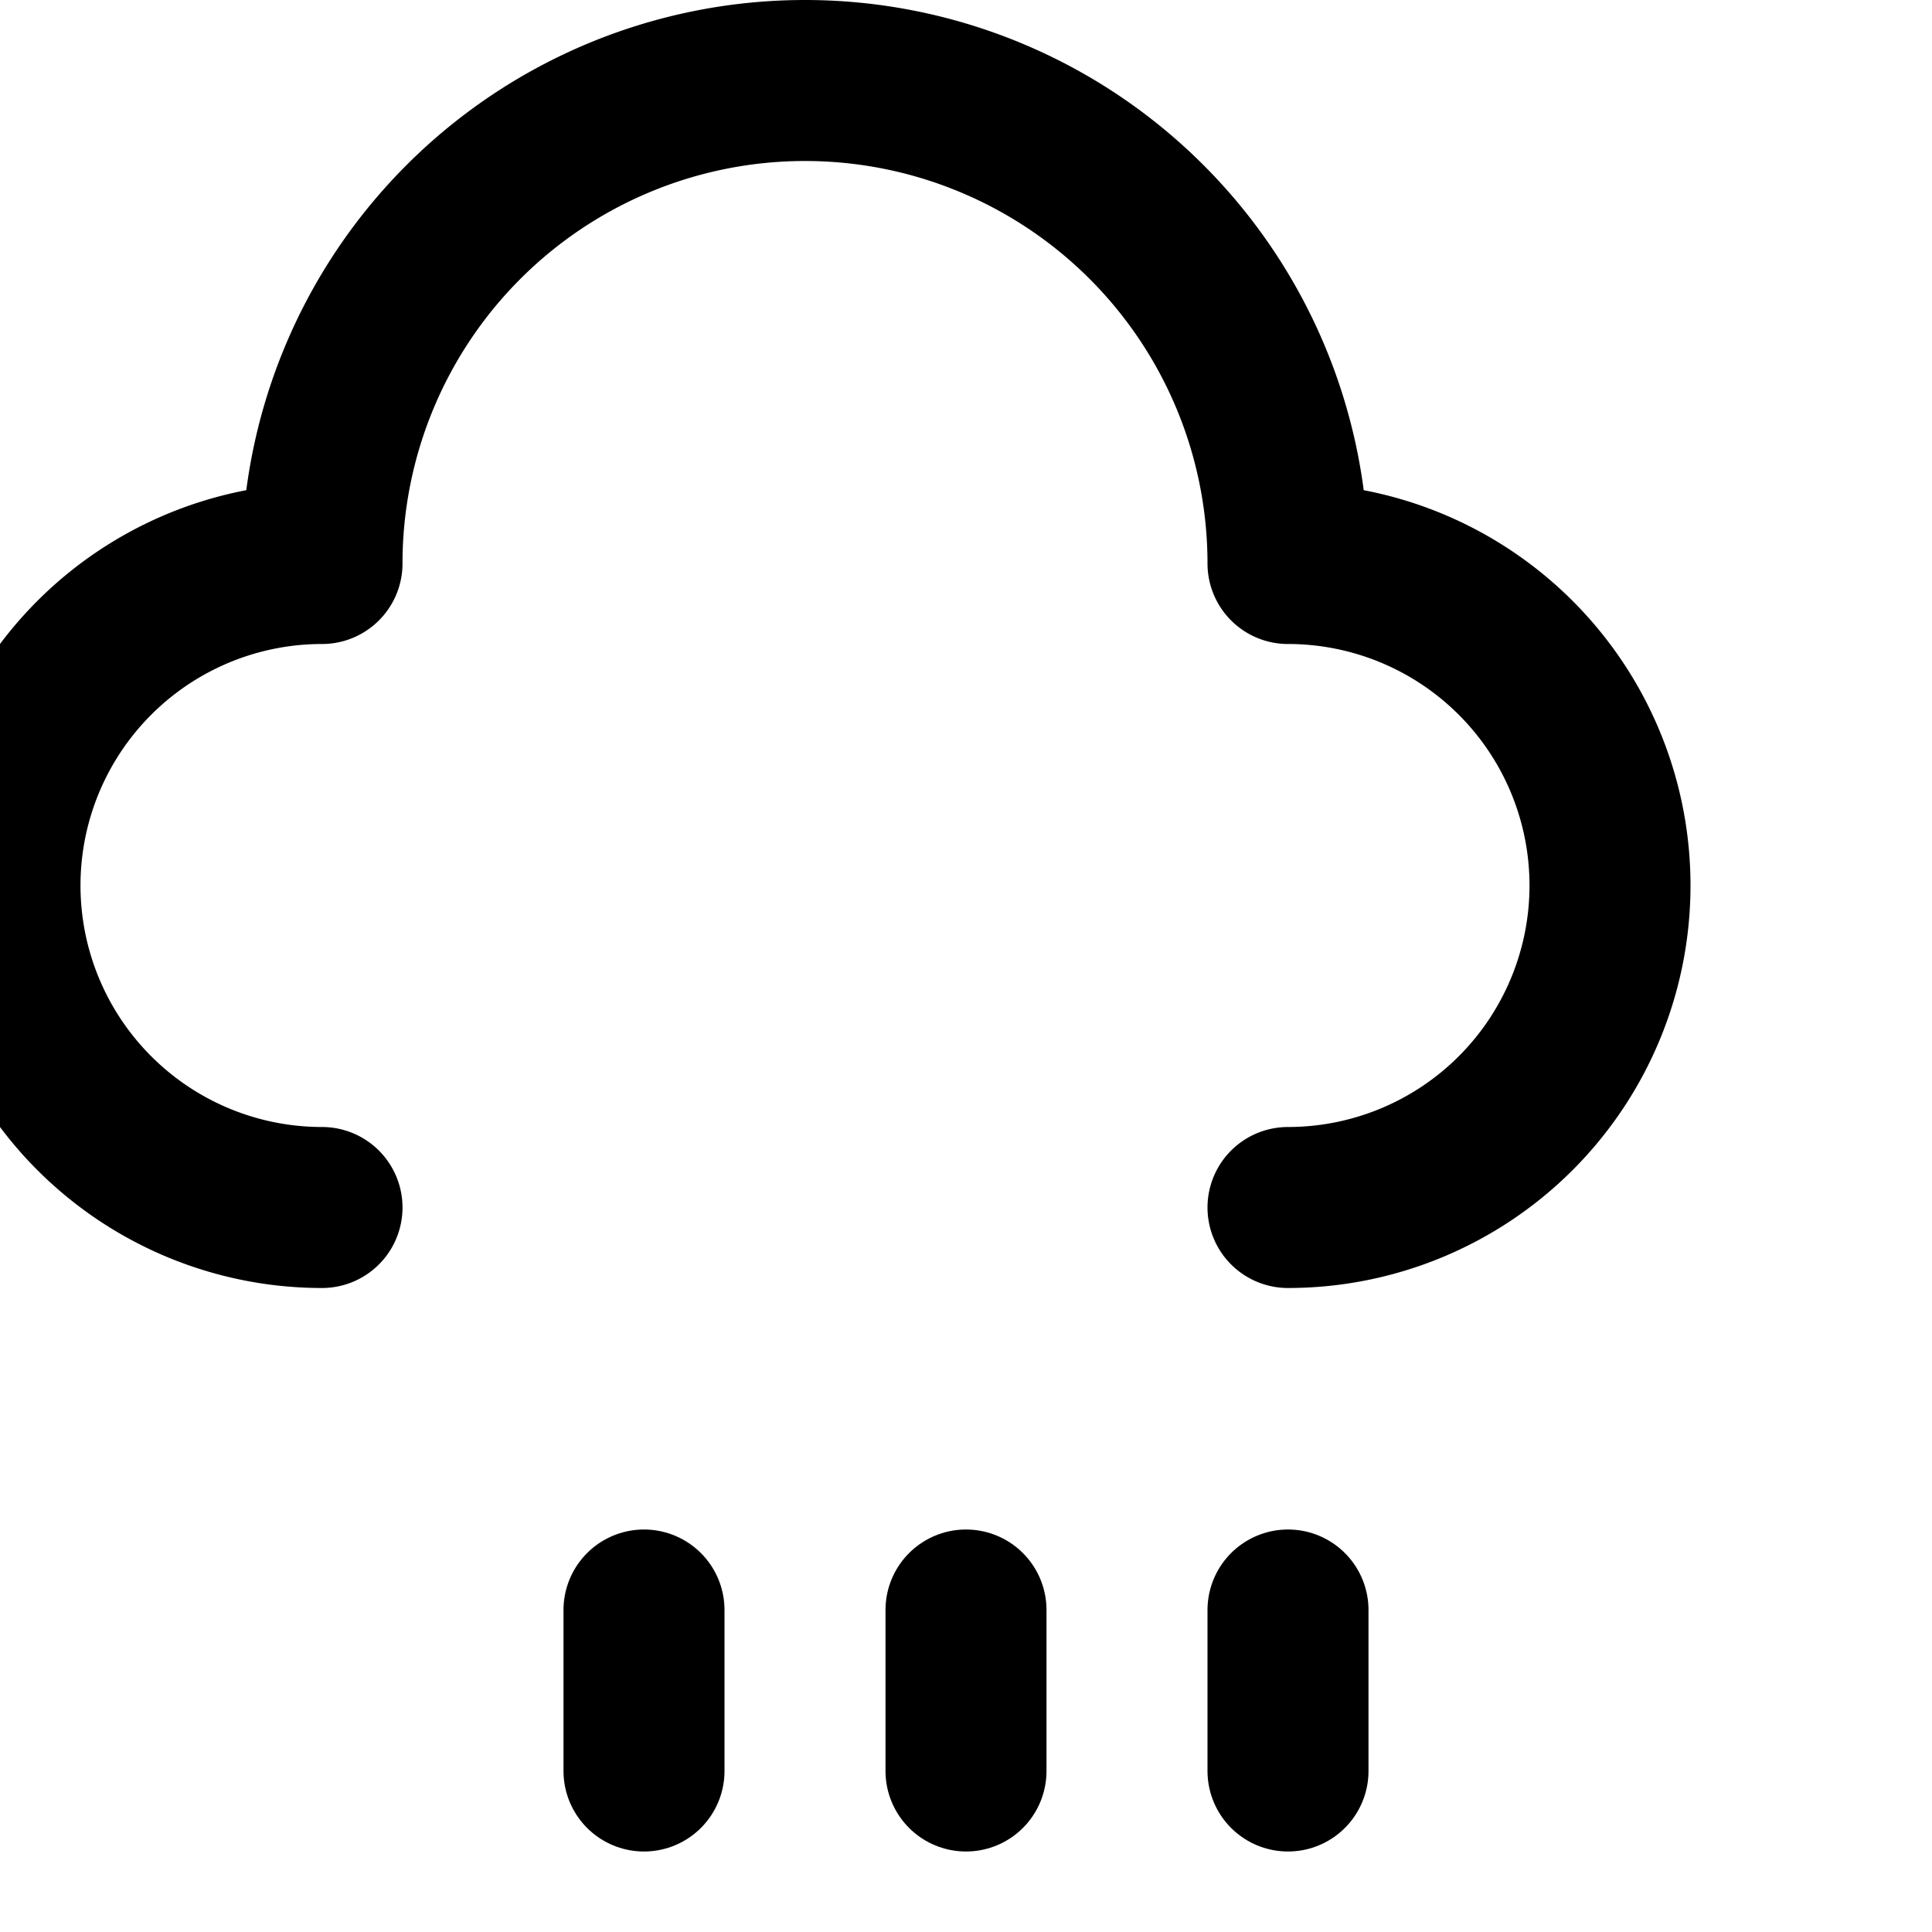 <svg viewBox="0 0 24 24" fill="none" stroke="black" stroke-width="2" stroke-linecap="round" stroke-linejoin="round">
  <path d="M4 15a4 4 0 0 1 0-8 6 6 0 0 1 12 0 4 4 0 0 1 0 8"/>
  <line x1="8" y1="20" x2="8" y2="22"/>
  <line x1="12" y1="20" x2="12" y2="22"/>
  <line x1="16" y1="20" x2="16" y2="22"/>
</svg>
